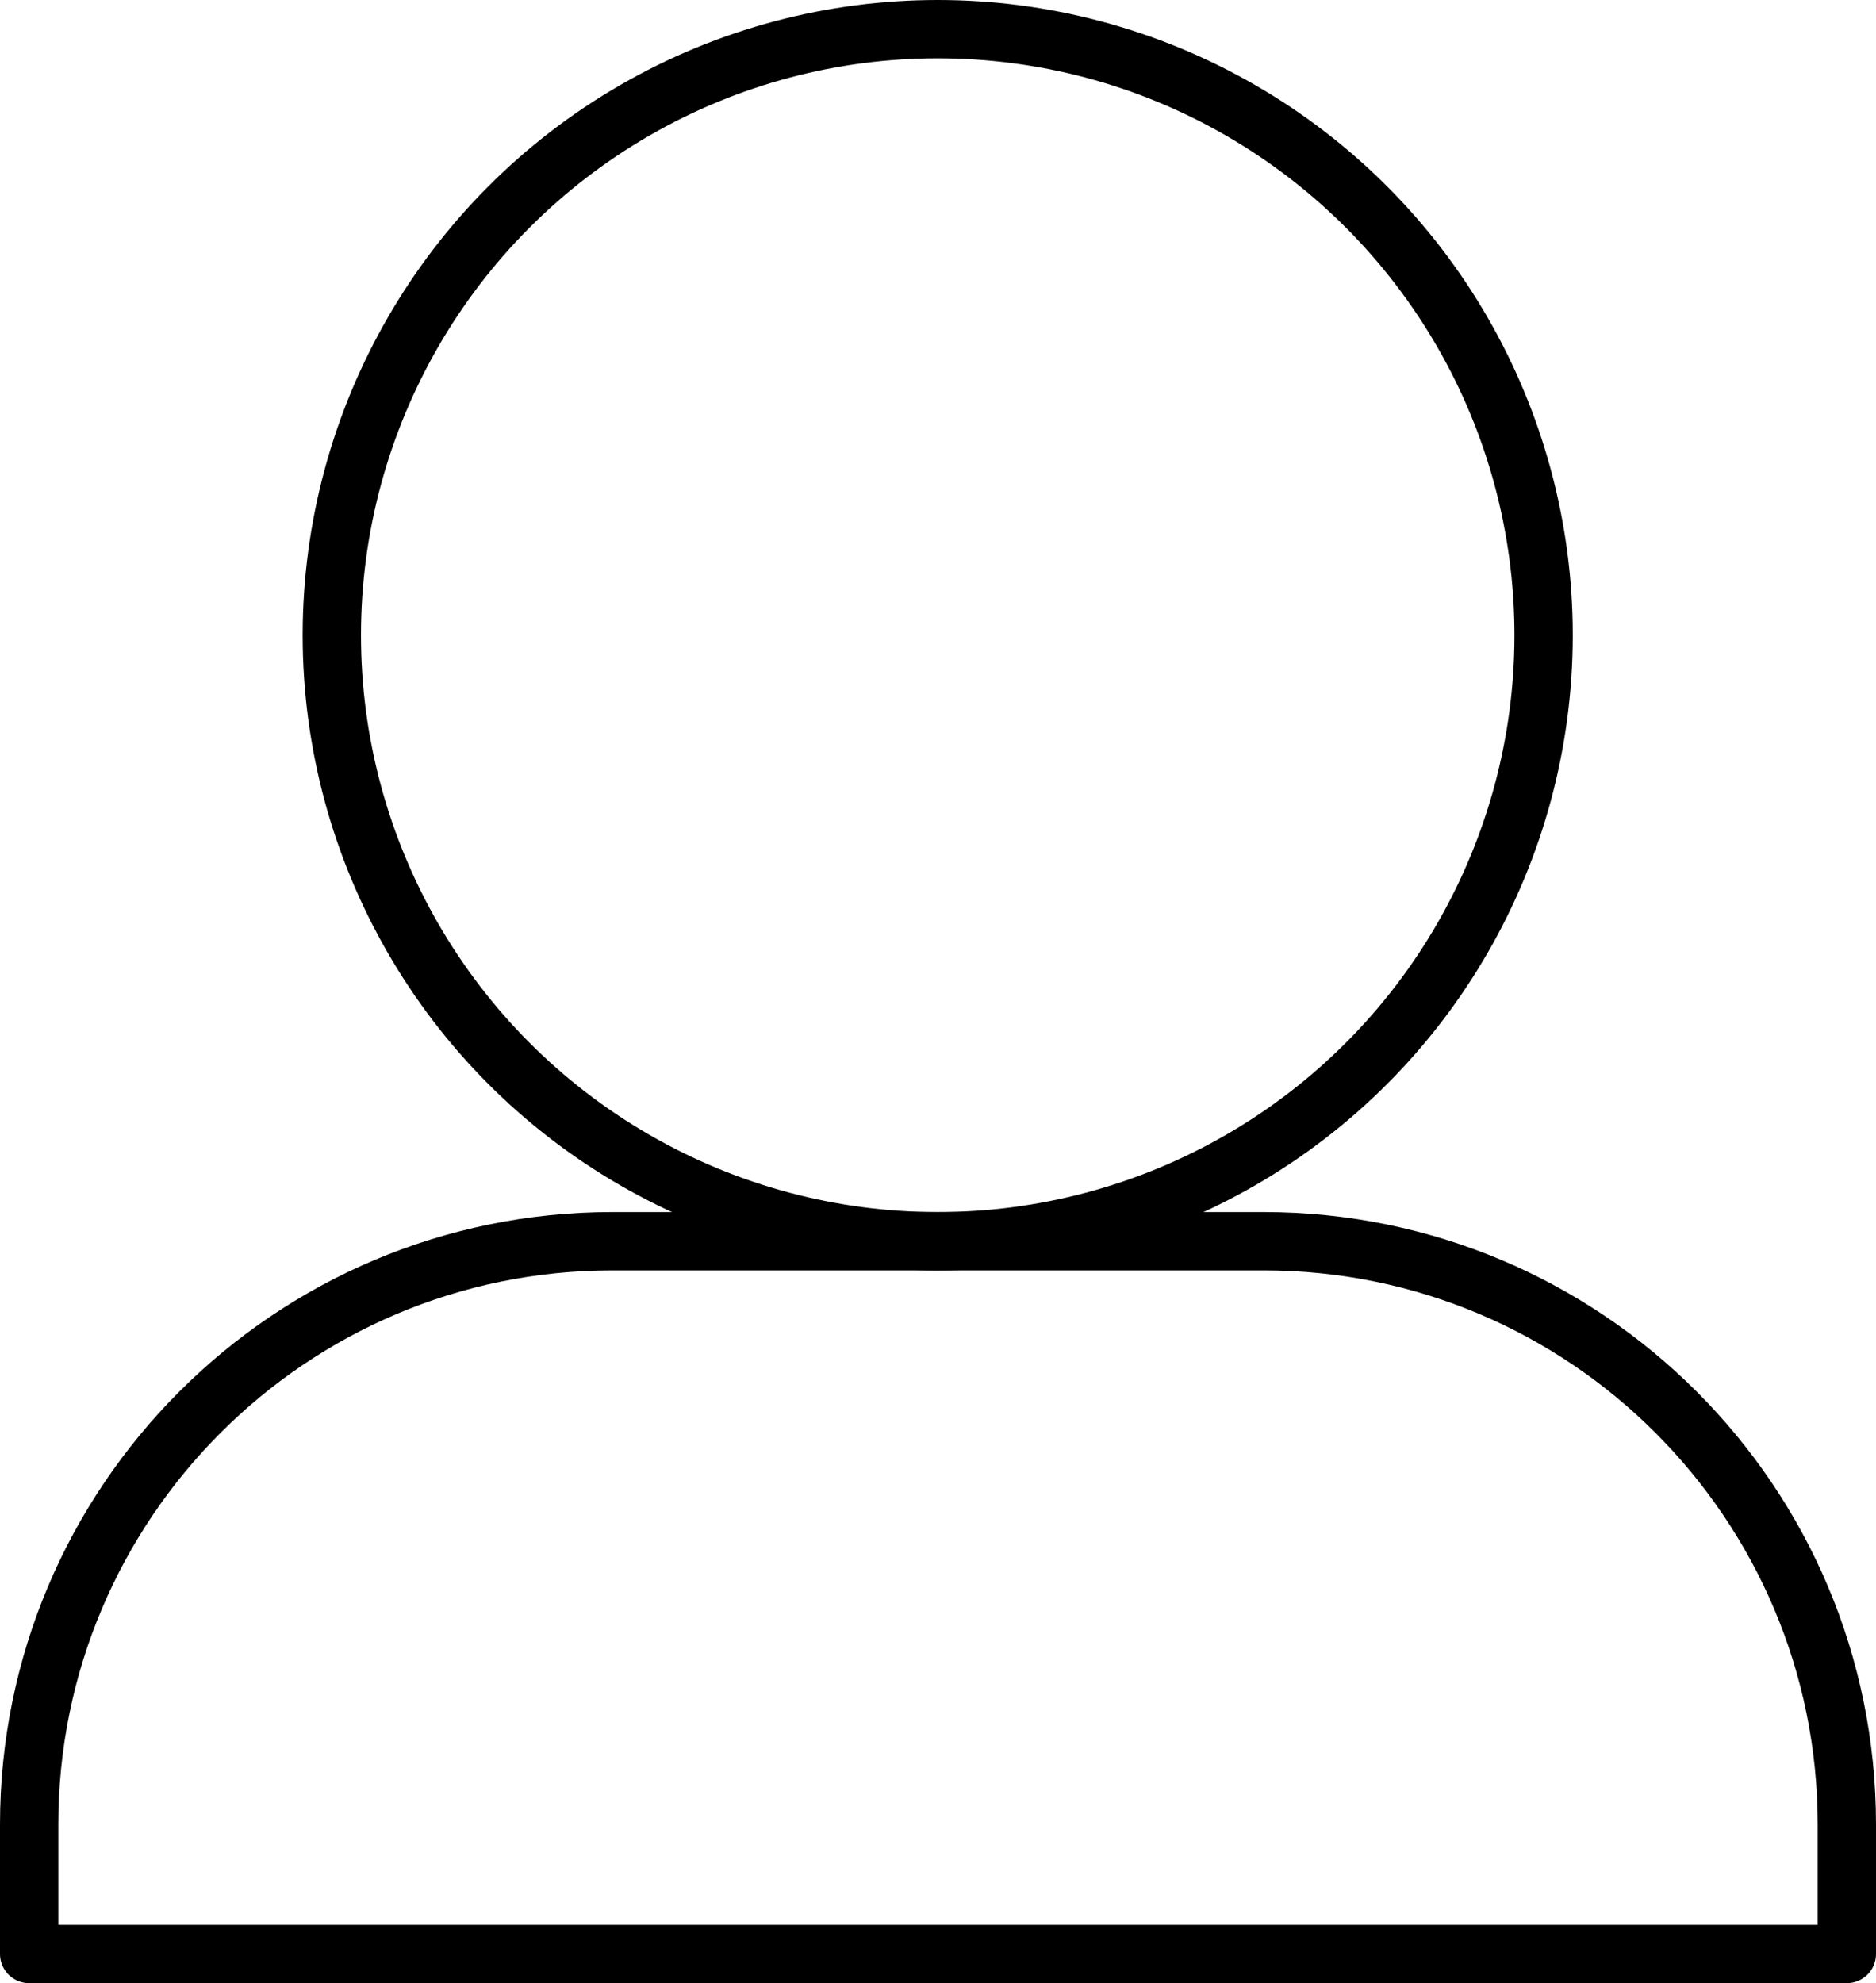 <?xml version="1.0" encoding="UTF-8"?>
<svg id="Calque_1" data-name="Calque 1" xmlns="http://www.w3.org/2000/svg" viewBox="0 0 32.17 34">
  <defs>
    <style>
      .cls-1 {
        fill: none;
        stroke: #000;
        stroke-linecap: round;
        stroke-linejoin: round;
      }
    </style>
  </defs>
  <path class="cls-1" d="M10.5,21.28h11.17c5.52,0,10,4.48,10,10v2.22H.5v-2.22c0-5.52,4.48-10,10-10Z"/>
  <circle class="cls-1" cx="16.08" cy="10.89" r="10.39"/>
</svg>